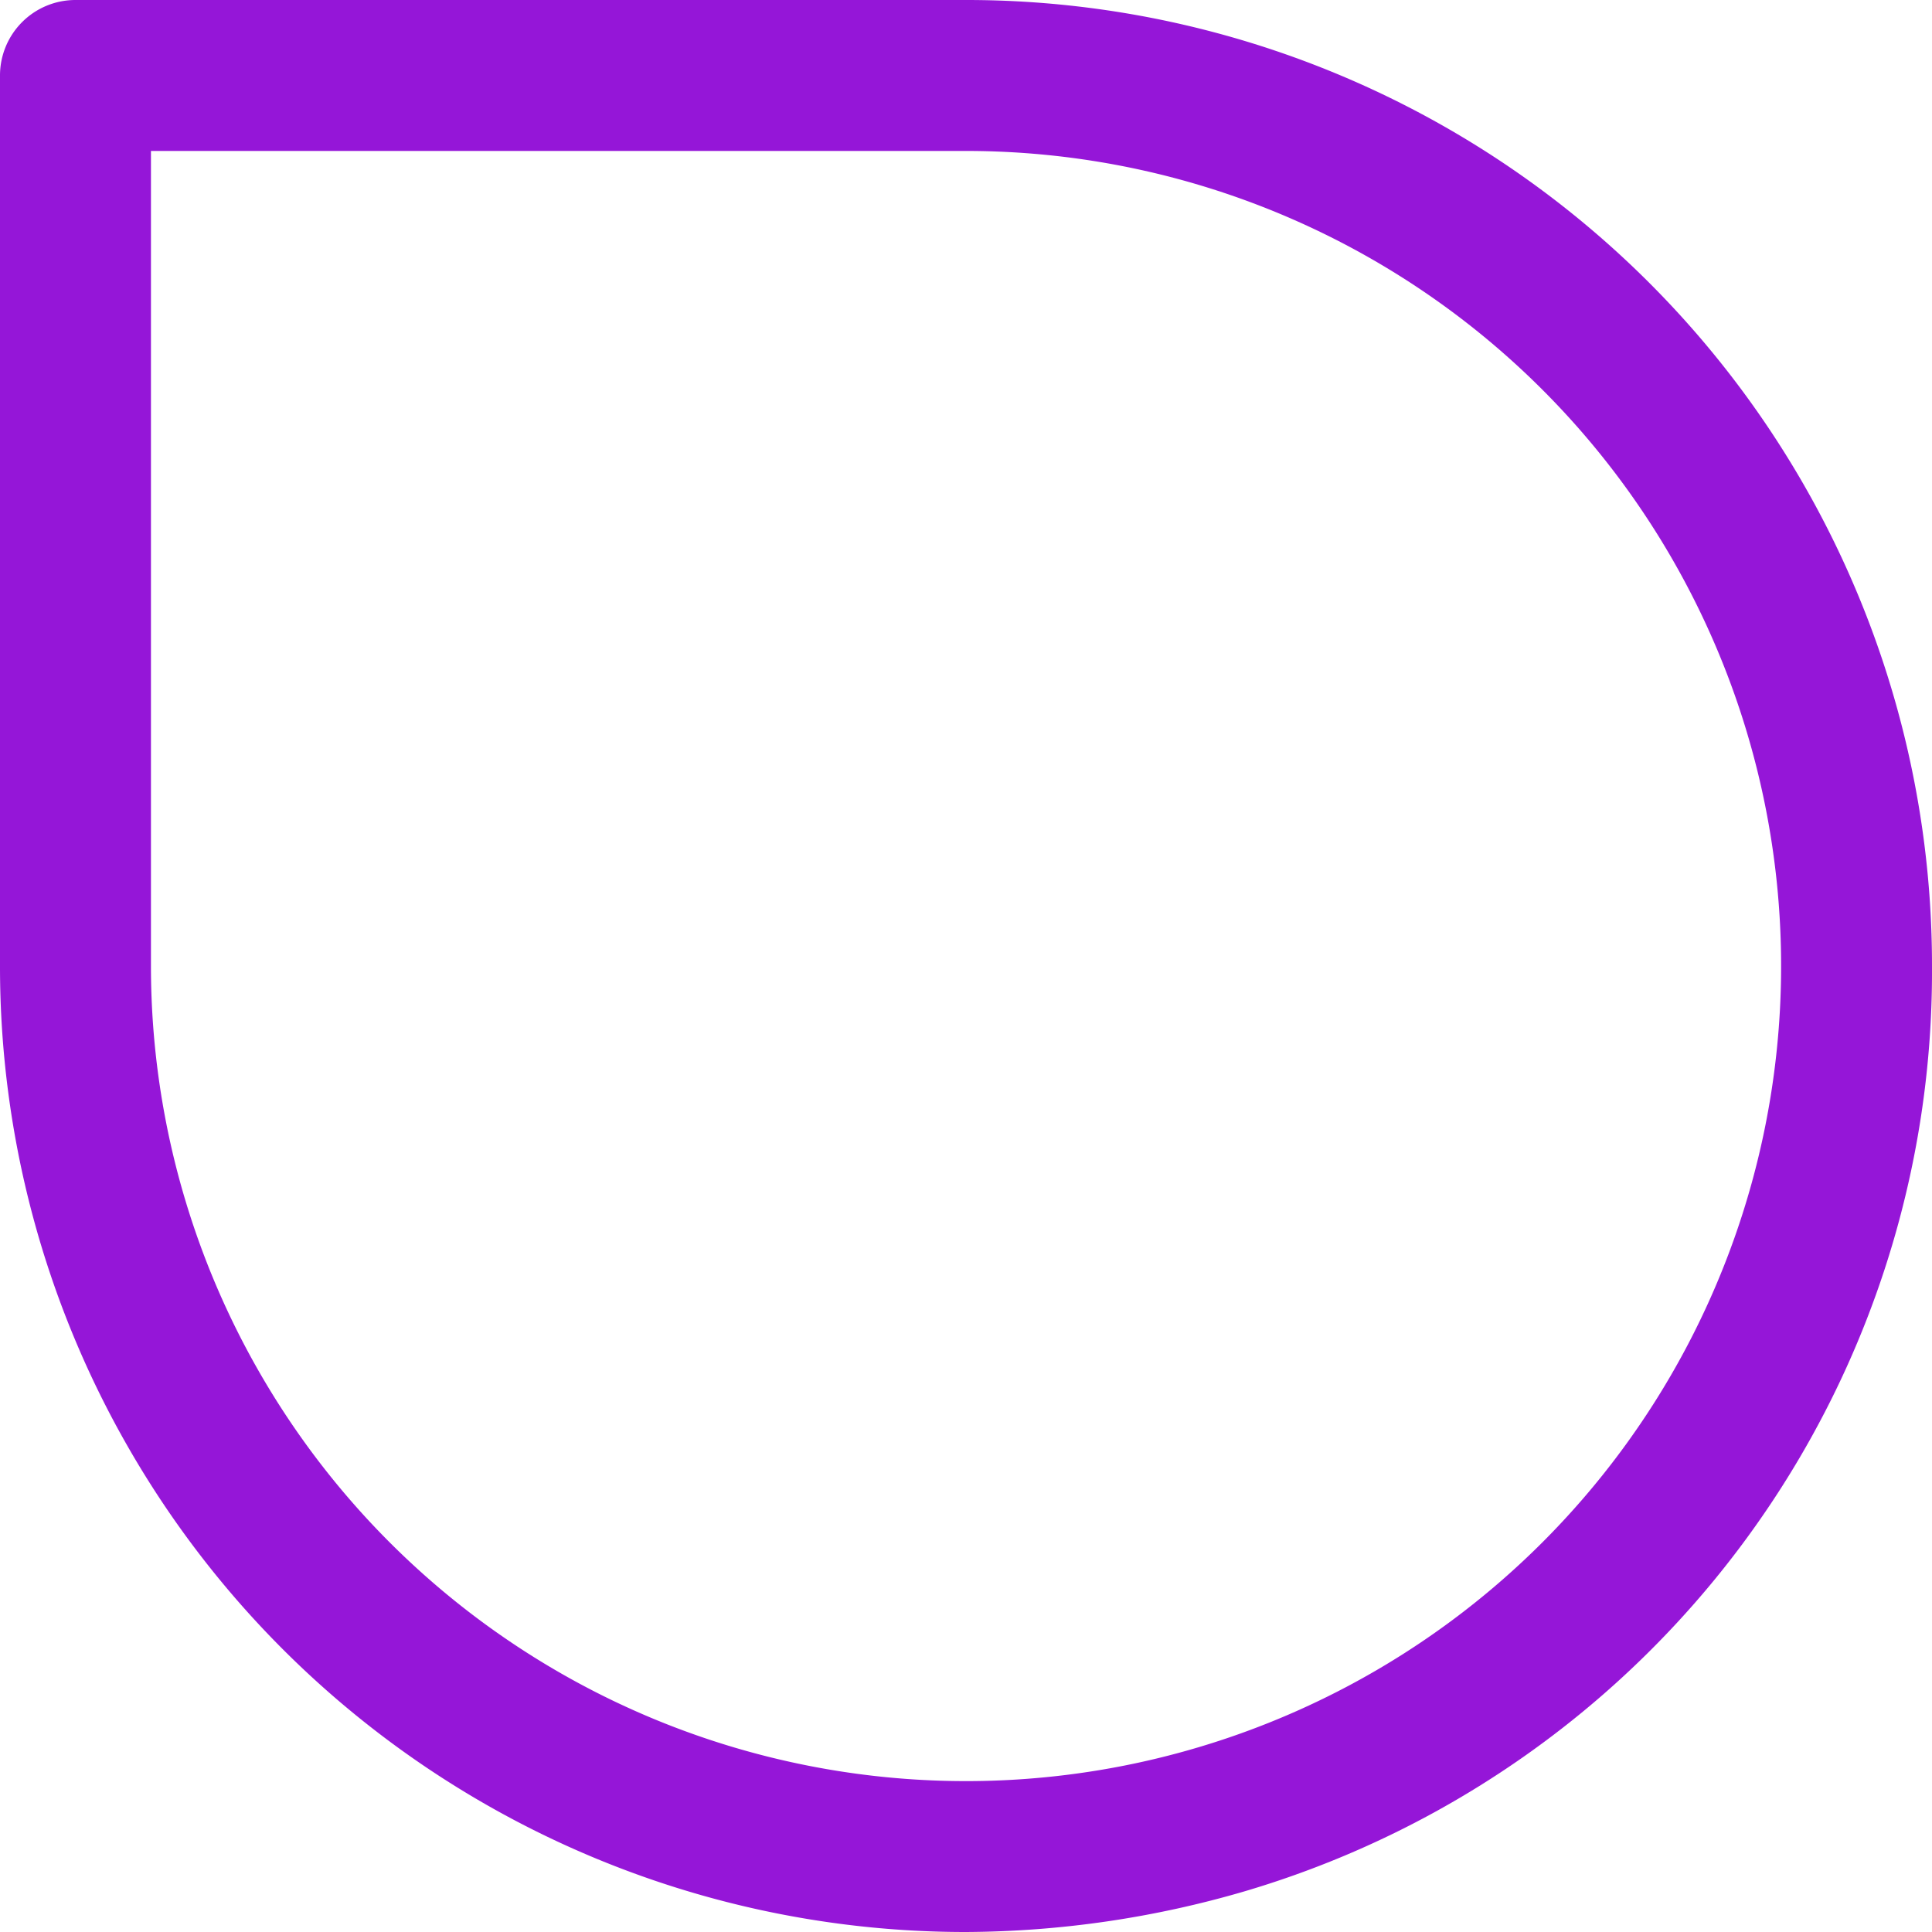 <svg xmlns="http://www.w3.org/2000/svg" width="31.511" height="31.511" viewBox="0 0 31.511 31.511">
  <g id="Group_2935" data-name="Group 2935" transform="translate(-1850 -746)">
    <g id="help_1_" data-name="help (1)" transform="translate(1881.511 746) rotate(90)">
      <g id="Group_2644" data-name="Group 2644">
        <g id="Group_2643" data-name="Group 2643">
          <path id="Path_1875" data-name="Path 1875" d="M15.756,0A15.747,15.747,0,0,0,0,15.756V30.28a1.231,1.231,0,0,0,1.231,1.231H15.756A15.747,15.747,0,0,0,31.511,15.756a16.424,16.424,0,0,0-.666-4.553A15.643,15.643,0,0,0,15.756,0Zm0,29.049H2.462V15.756A13.294,13.294,0,1,1,15.756,29.049Z" fill="#9516d8"/>
        </g>
      </g>
    </g>
  </g>
</svg>

